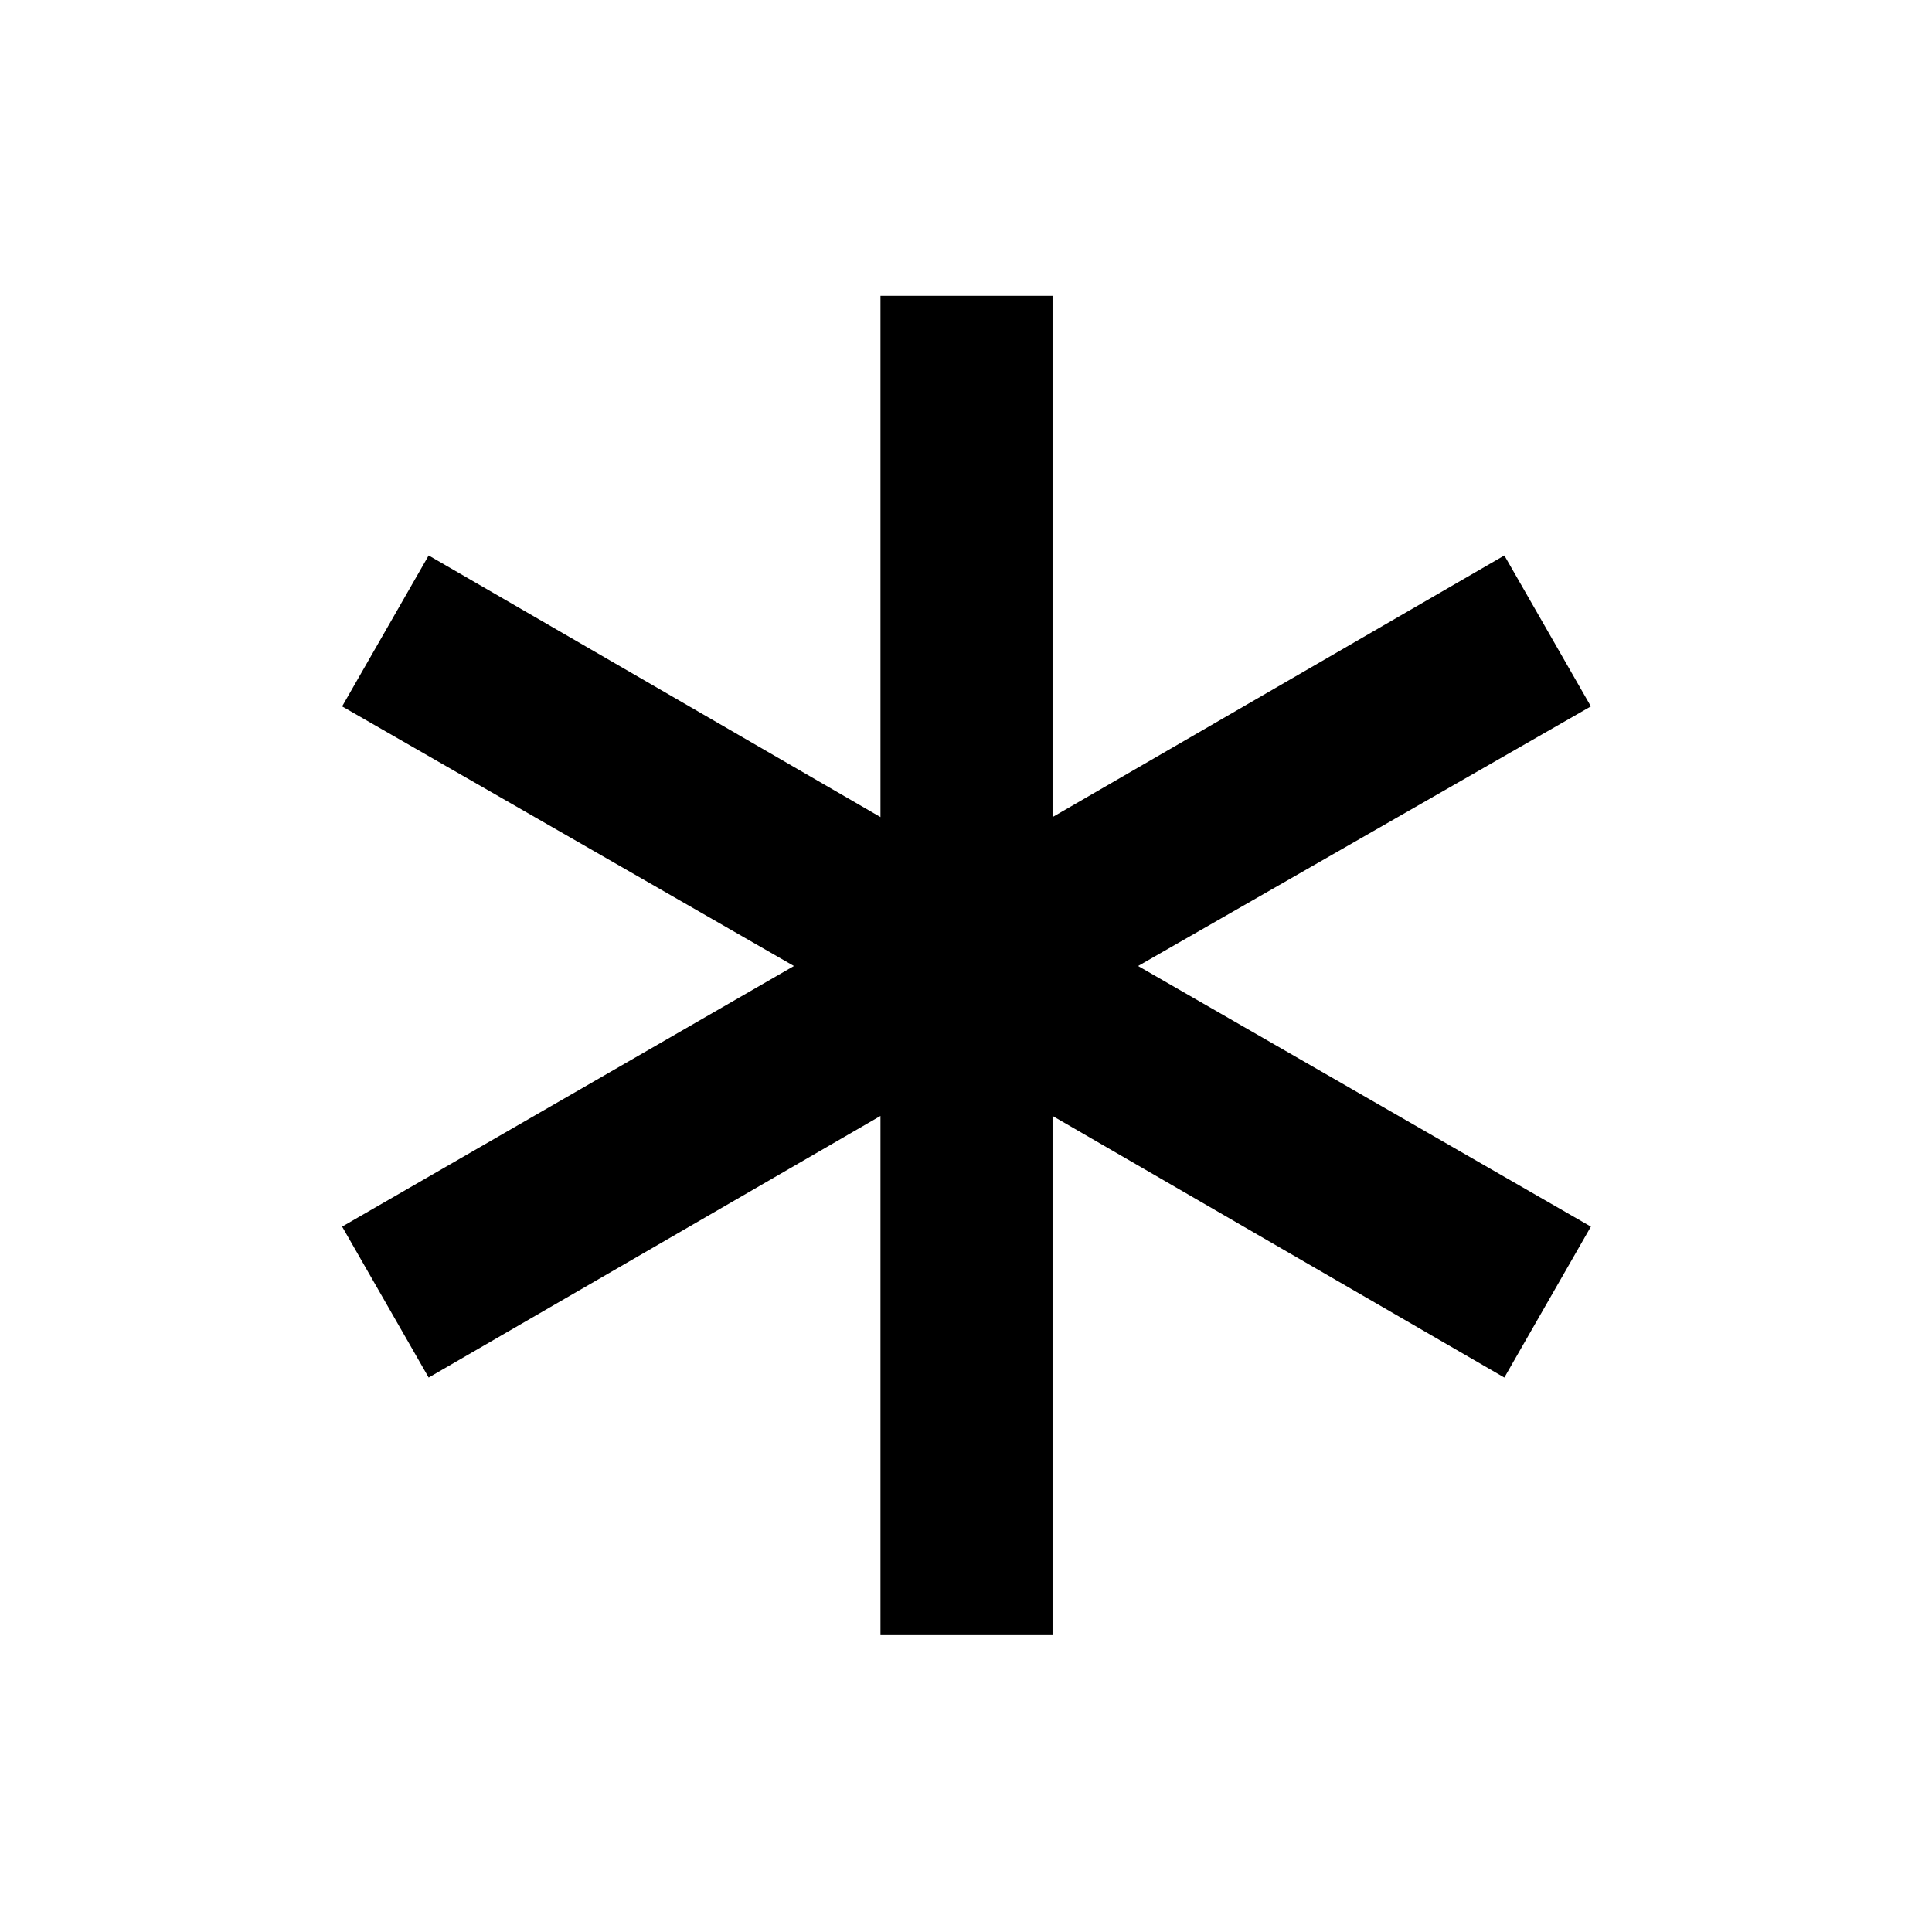 <svg xmlns="http://www.w3.org/2000/svg" height="24" viewBox="0 -960 960 960" width="24"><path d="M437.5-147.5v-258L213-275.5l-43-75L394.5-480 170-609l43-75 224.5 130v-259H523v259l224.5-130 43 75-225 129 225 129.5-43 75-224.5-130v258h-85.5Z"/></svg>